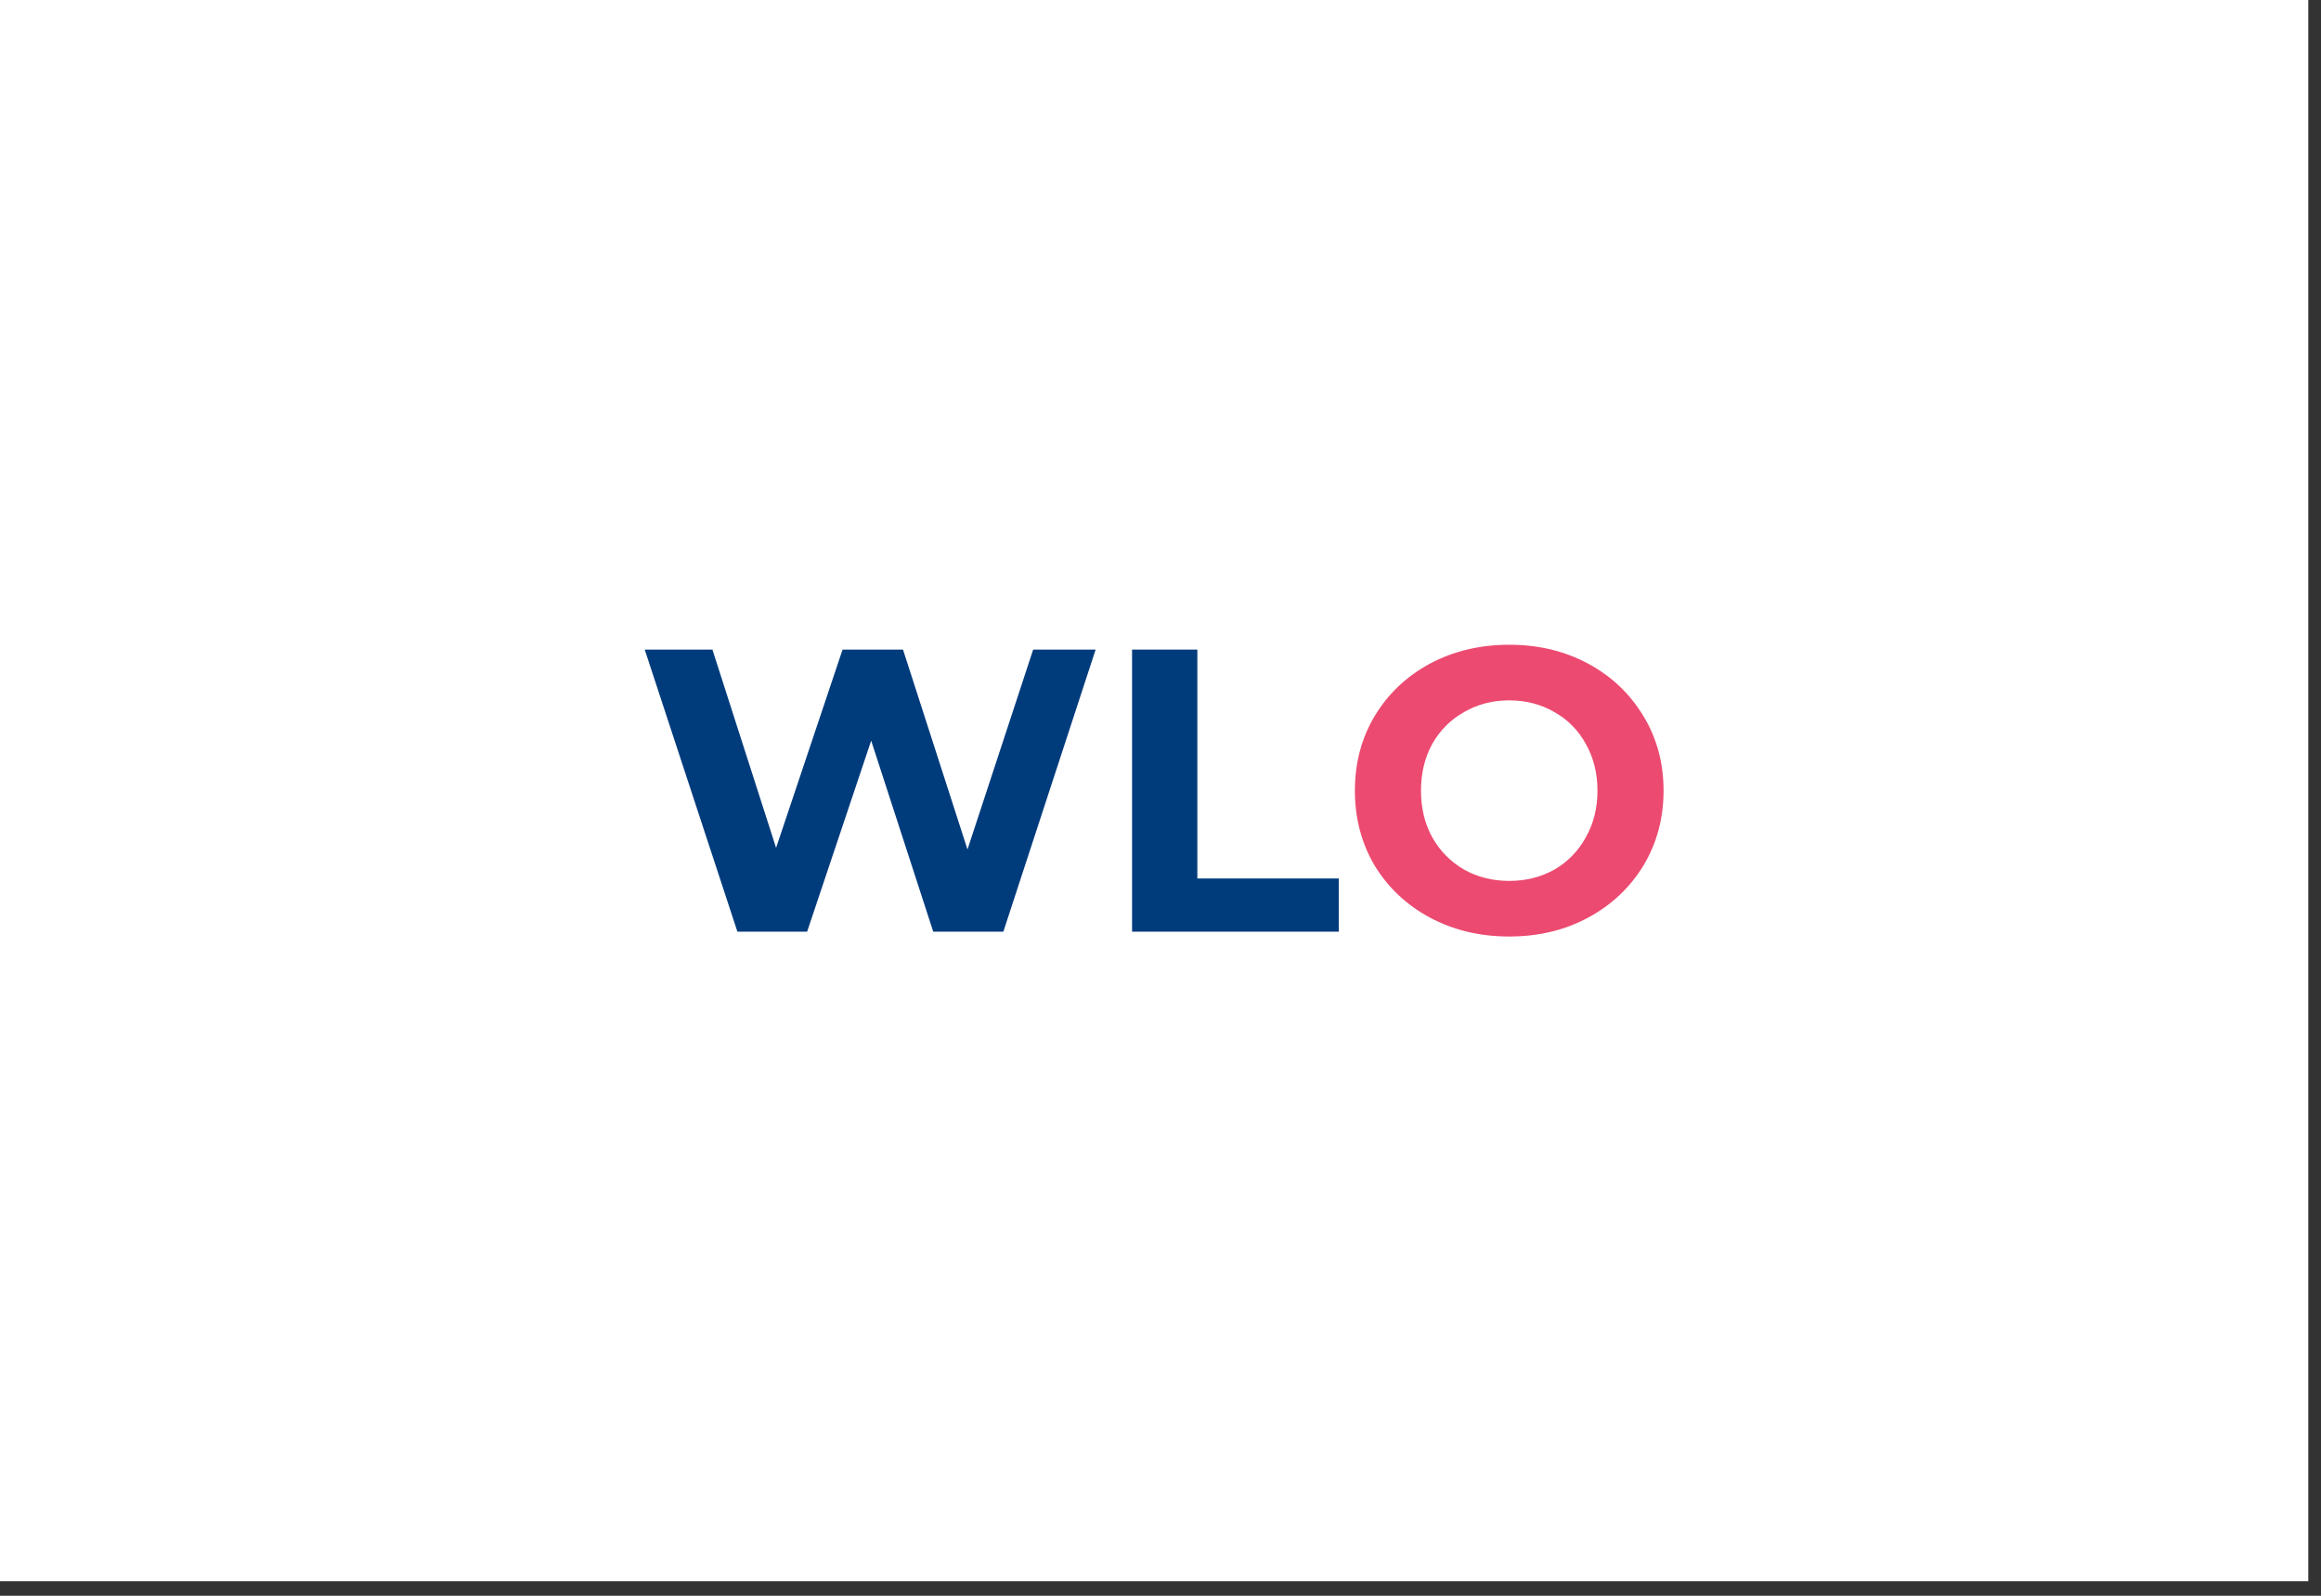 <svg width="144" height="99" viewBox="0 0 144 99" fill="none" xmlns="http://www.w3.org/2000/svg">
<rect x="0" y="0" width="144" height="99" fill="#333333" stroke="none"/>
<rect width="143.211" height="98.1" fill="white"/>
<path d="M67.975 40.3L62.25 57.8H57.9L54.05 45.95L50.075 57.8H45.75L40 40.3H44.2L48.15 52.6L52.275 40.3H56.025L60.025 52.7L64.1 40.3H67.975Z" fill="#003B7C"/>
<path d="M70.236 40.3H74.286V54.5H83.061V57.8H70.236V40.3Z" fill="#003B7C"/>
<path d="M93.636 58.1C91.819 58.1 90.178 57.708 88.711 56.925C87.261 56.142 86.119 55.067 85.286 53.7C84.469 52.317 84.061 50.767 84.061 49.05C84.061 47.333 84.469 45.792 85.286 44.425C86.119 43.042 87.261 41.958 88.711 41.175C90.178 40.392 91.819 40 93.636 40C95.453 40 97.086 40.392 98.536 41.175C99.986 41.958 101.128 43.042 101.961 44.425C102.794 45.792 103.211 47.333 103.211 49.05C103.211 50.767 102.794 52.317 101.961 53.7C101.128 55.067 99.986 56.142 98.536 56.925C97.086 57.708 95.453 58.1 93.636 58.1ZM93.636 54.65C94.669 54.65 95.603 54.417 96.436 53.95C97.269 53.467 97.919 52.8 98.386 51.95C98.869 51.1 99.111 50.133 99.111 49.05C99.111 47.967 98.869 47 98.386 46.15C97.919 45.3 97.269 44.642 96.436 44.175C95.603 43.692 94.669 43.45 93.636 43.45C92.603 43.45 91.669 43.692 90.836 44.175C90.003 44.642 89.344 45.3 88.861 46.15C88.394 47 88.161 47.967 88.161 49.05C88.161 50.133 88.394 51.1 88.861 51.95C89.344 52.8 90.003 53.467 90.836 53.95C91.669 54.417 92.603 54.65 93.636 54.65Z" fill="#EC4A70"/>
</svg>
